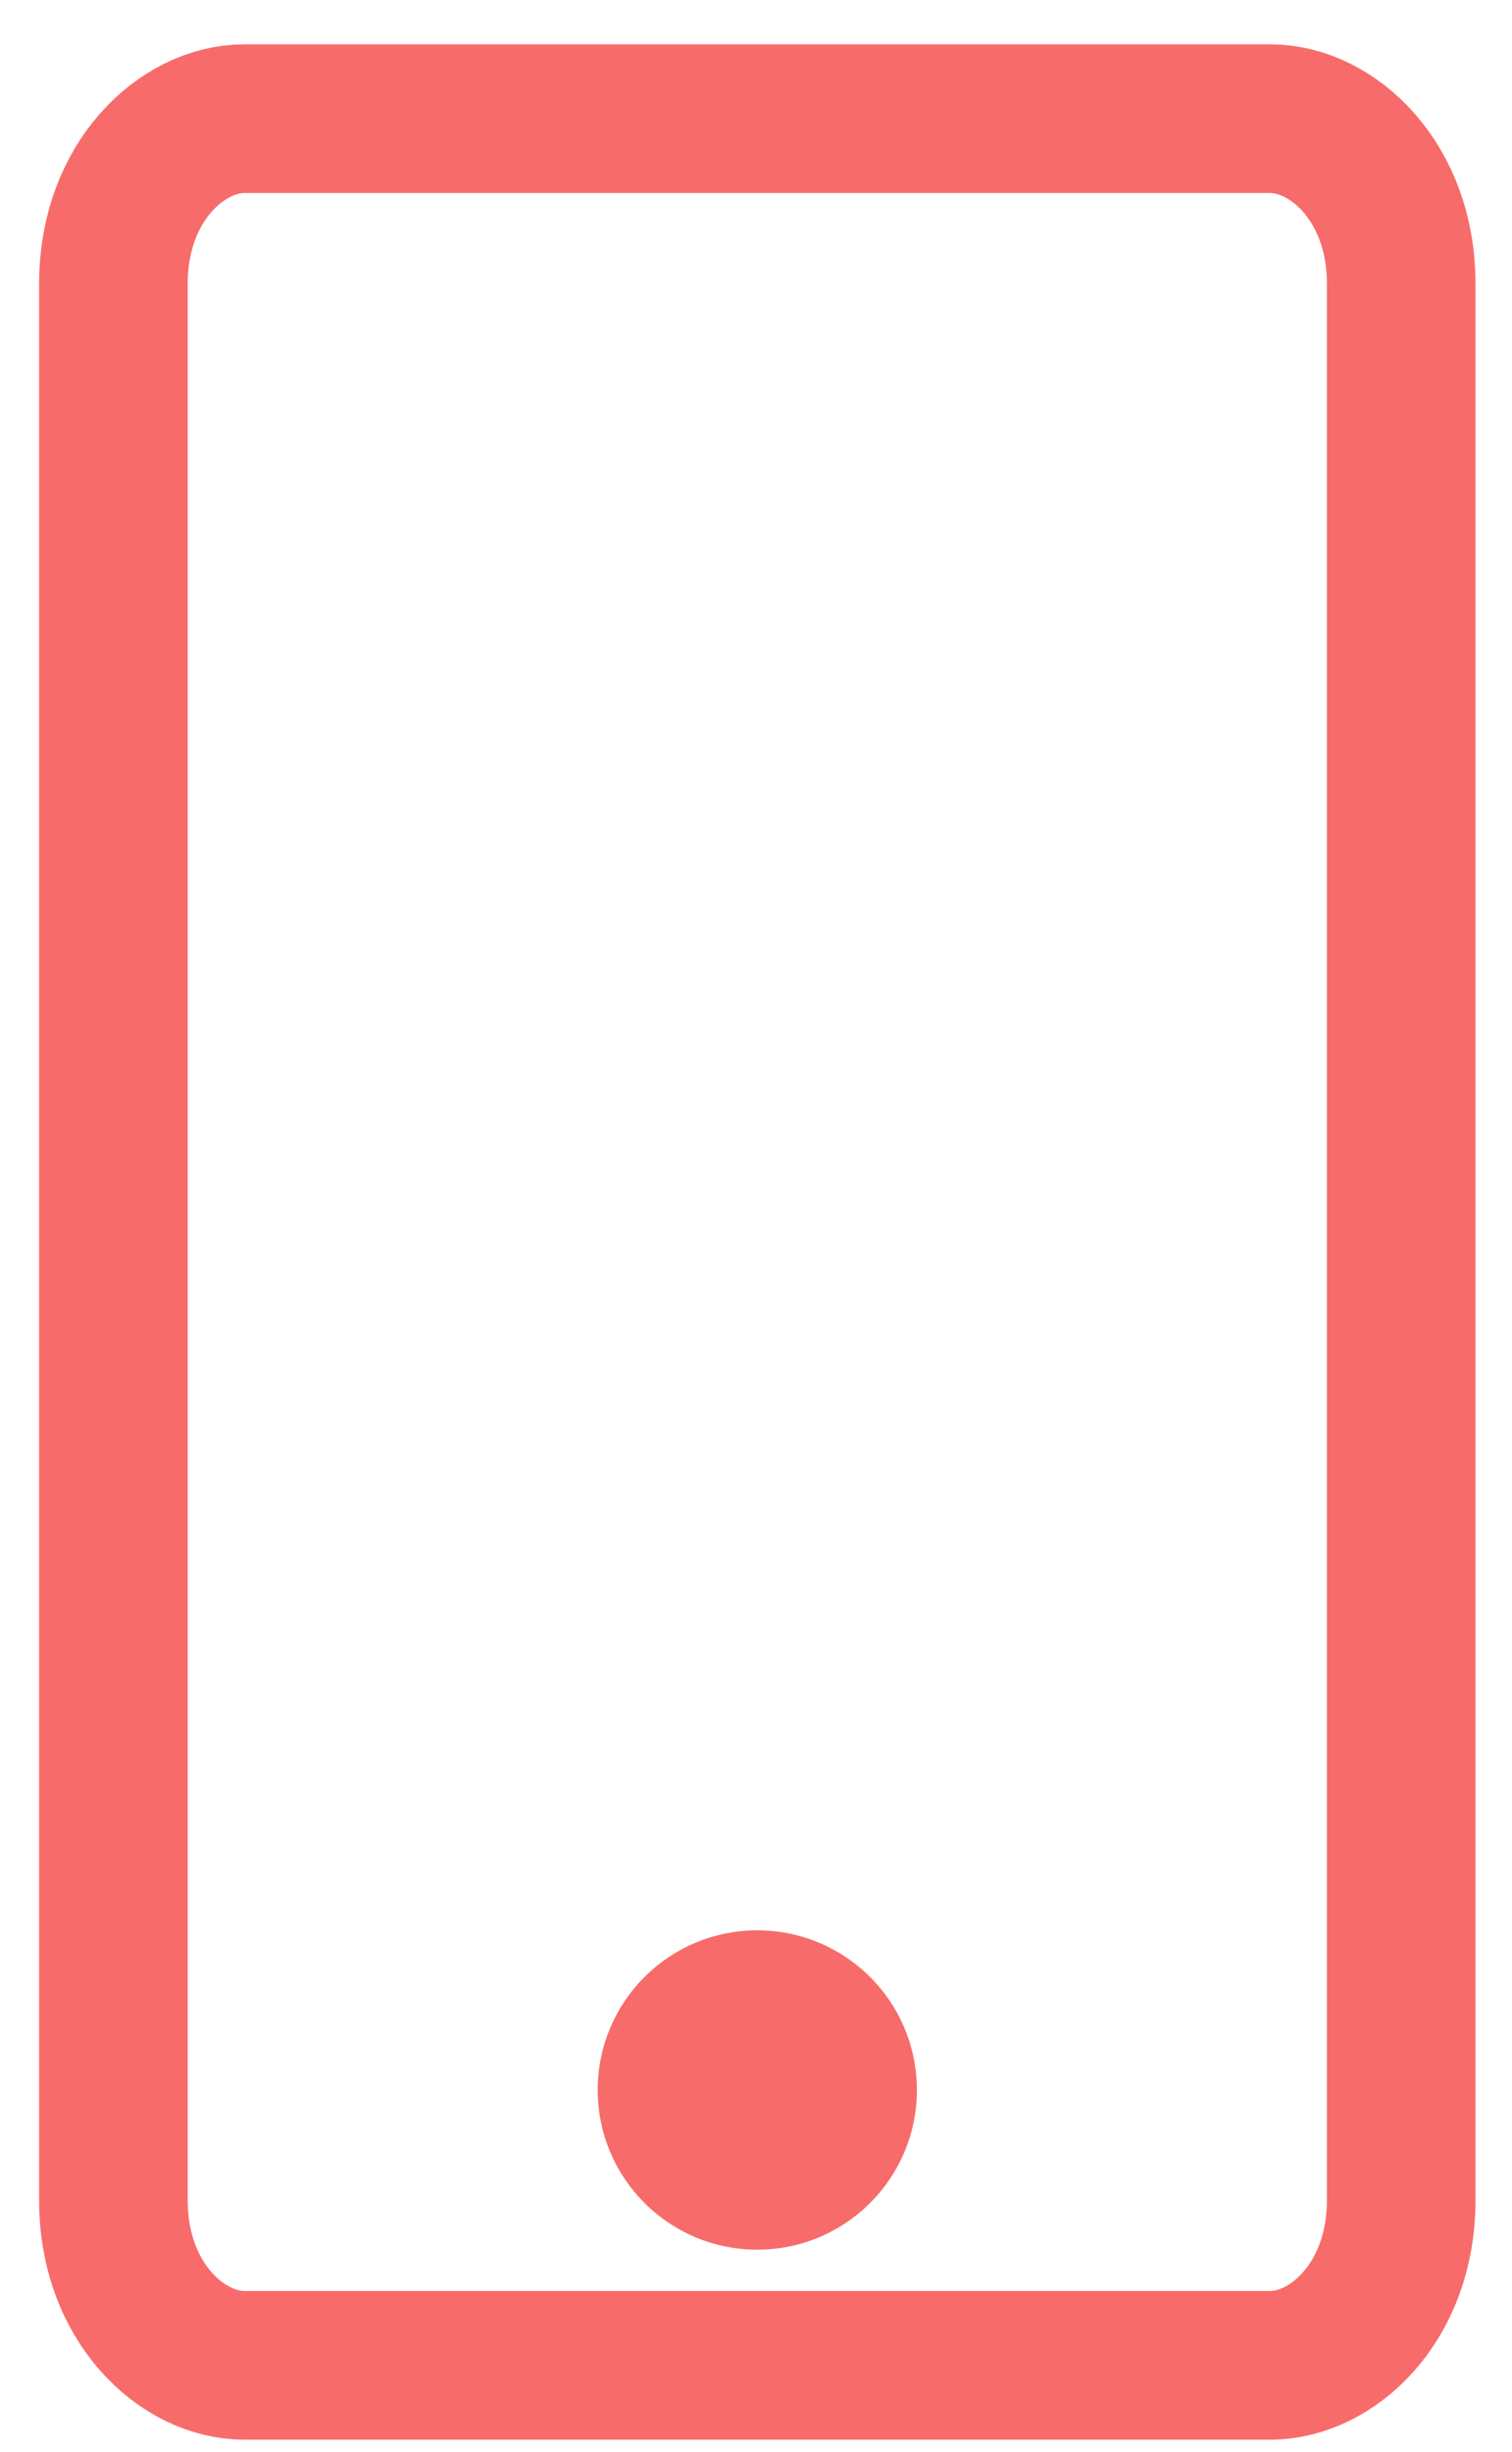 <svg width="29" height="47" viewBox="0 0 29 47" fill="none" xmlns="http://www.w3.org/2000/svg">
<path d="M4.686 2.275H24.364C25.553 2.275 26.875 3.479 26.875 5.442V42.175C26.875 44.138 25.553 45.342 24.364 45.342H4.686C3.497 45.342 2.175 44.138 2.175 42.175V5.442C2.175 3.479 3.497 2.275 4.686 2.275Z" stroke="#F86B6B" stroke-width="2.85" stroke-linejoin="round"/>
<path d="M17.586 40.064C17.586 41.754 16.216 43.125 14.525 43.125C12.834 43.125 11.464 41.754 11.464 40.064C11.464 38.373 12.834 37.003 14.525 37.003C16.216 37.003 17.586 38.373 17.586 40.064Z" fill="#F86B6B"/>
</svg>

